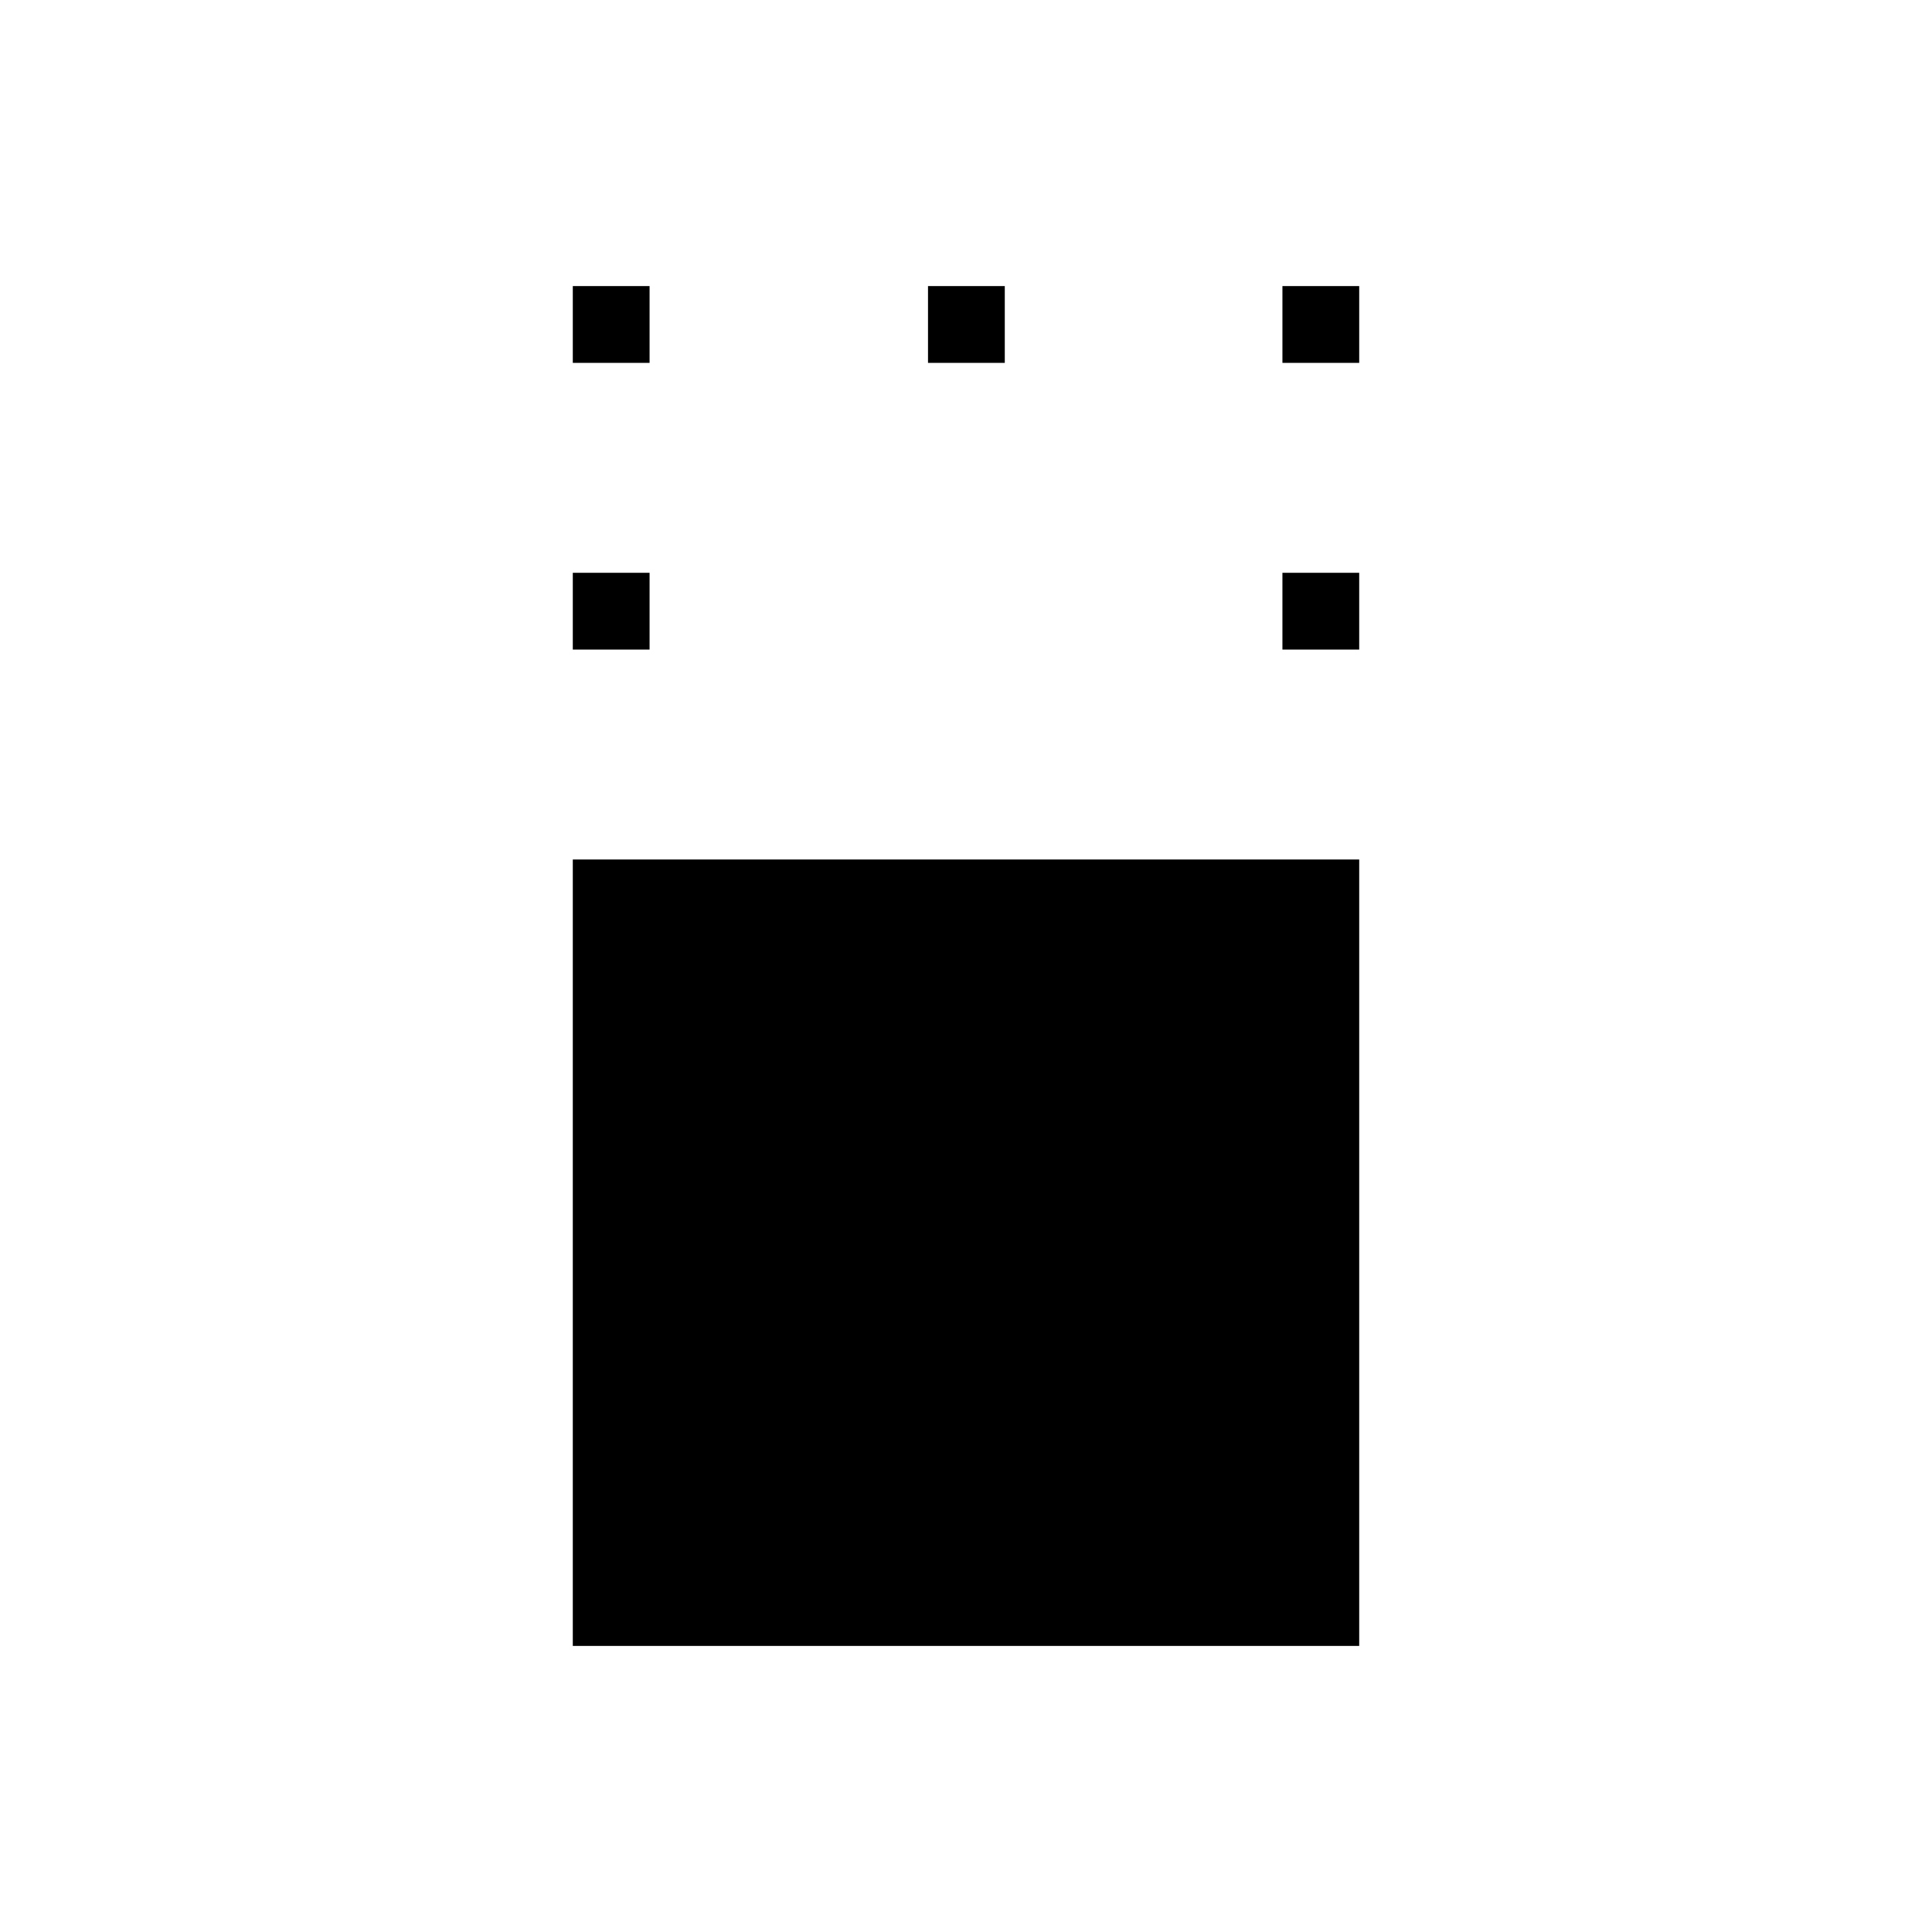 <svg xmlns="http://www.w3.org/2000/svg" height="20" viewBox="0 -960 960 960" width="20"><path d="M284.62-142.15v-390.77h390.76v390.77H284.62Zm0-495.08v-38.15h38.15v38.15h-38.15Zm352.61 0v-38.15h38.15v38.15h-38.15ZM284.62-779.69v-38.16h38.15v38.16h-38.15Zm176.5 0v-38.16h38.15v38.16h-38.15Zm176.11 0v-38.16h38.15v38.16h-38.15Z"/></svg>